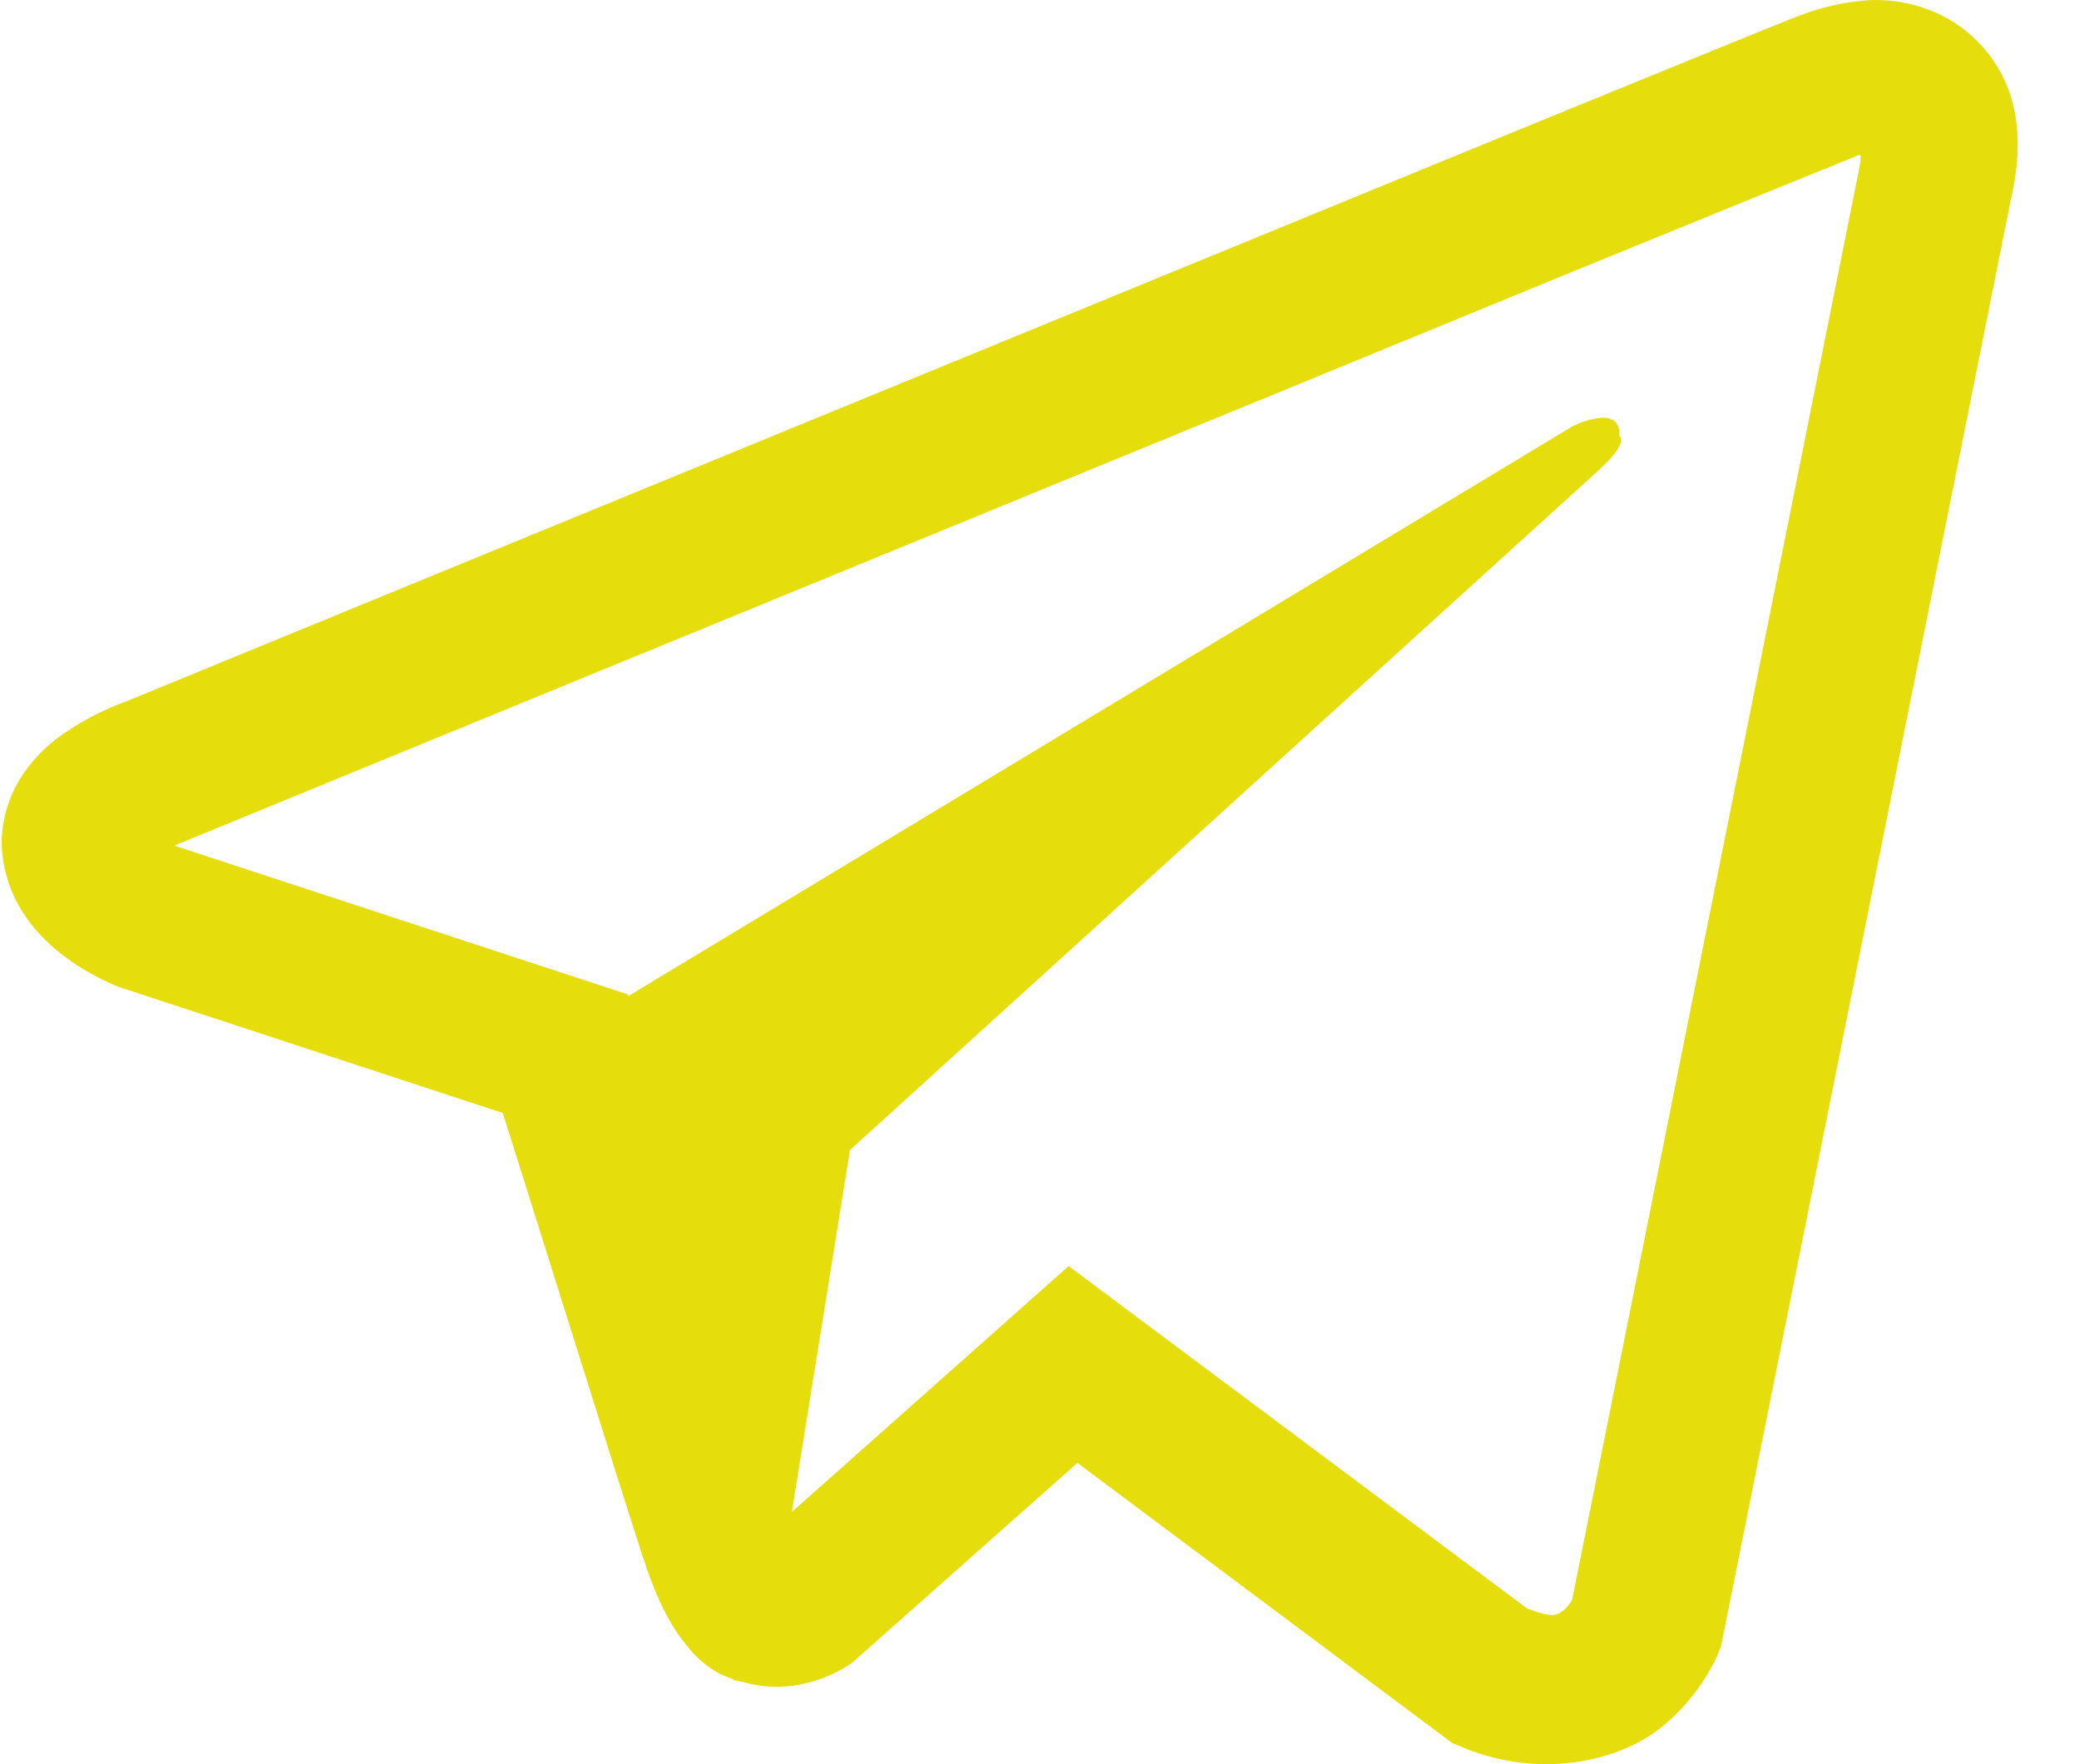 <svg width="33" height="28" viewBox="0 0 33 28" fill="none" xmlns="http://www.w3.org/2000/svg">
<path d="M29.658 0.003C29.263 0.031 28.875 0.121 28.509 0.27H28.504C28.154 0.406 26.485 1.089 23.95 2.125L14.862 5.854C8.341 8.528 1.931 11.162 1.931 11.162L2.007 11.133C2.007 11.133 1.565 11.274 1.104 11.582C0.818 11.759 0.573 11.991 0.382 12.262C0.156 12.586 -0.026 13.081 0.041 13.594C0.152 14.459 0.728 14.979 1.142 15.265C1.56 15.555 1.959 15.691 1.959 15.691H1.969L7.98 17.664C8.25 18.507 9.812 23.51 10.188 24.662C10.409 25.351 10.625 25.781 10.894 26.11C11.025 26.277 11.177 26.418 11.361 26.53C11.456 26.584 11.558 26.627 11.664 26.658L11.602 26.643C11.621 26.648 11.635 26.662 11.649 26.667C11.698 26.68 11.731 26.685 11.794 26.695C12.746 26.975 13.51 26.4 13.51 26.4L13.553 26.366L17.102 23.218L23.051 27.664L23.186 27.72C24.426 28.25 25.682 27.955 26.345 27.435C27.014 26.911 27.273 26.24 27.273 26.24L27.317 26.132L31.913 3.193C32.044 2.627 32.077 2.097 31.933 1.582C31.784 1.062 31.442 0.614 30.971 0.327C30.577 0.093 30.119 -0.02 29.658 0.003ZM29.534 2.461C29.529 2.537 29.544 2.528 29.509 2.674V2.687L24.955 25.388C24.936 25.42 24.902 25.491 24.811 25.562C24.715 25.636 24.639 25.683 24.239 25.528L16.963 20.094L12.569 23.997L13.492 18.252L25.379 7.46C25.869 7.016 25.705 6.922 25.705 6.922C25.739 6.378 24.965 6.763 24.965 6.763L9.976 15.808L9.971 15.784L2.787 13.428V13.423L2.768 13.42C2.781 13.415 2.793 13.411 2.805 13.405L2.844 13.386L2.883 13.373C2.883 13.373 9.298 10.739 15.819 8.065C19.083 6.726 22.373 5.377 24.902 4.336C27.432 3.301 29.302 2.542 29.408 2.501C29.509 2.462 29.461 2.462 29.534 2.462V2.461Z" fill="#E6DD0C"/>
</svg>
